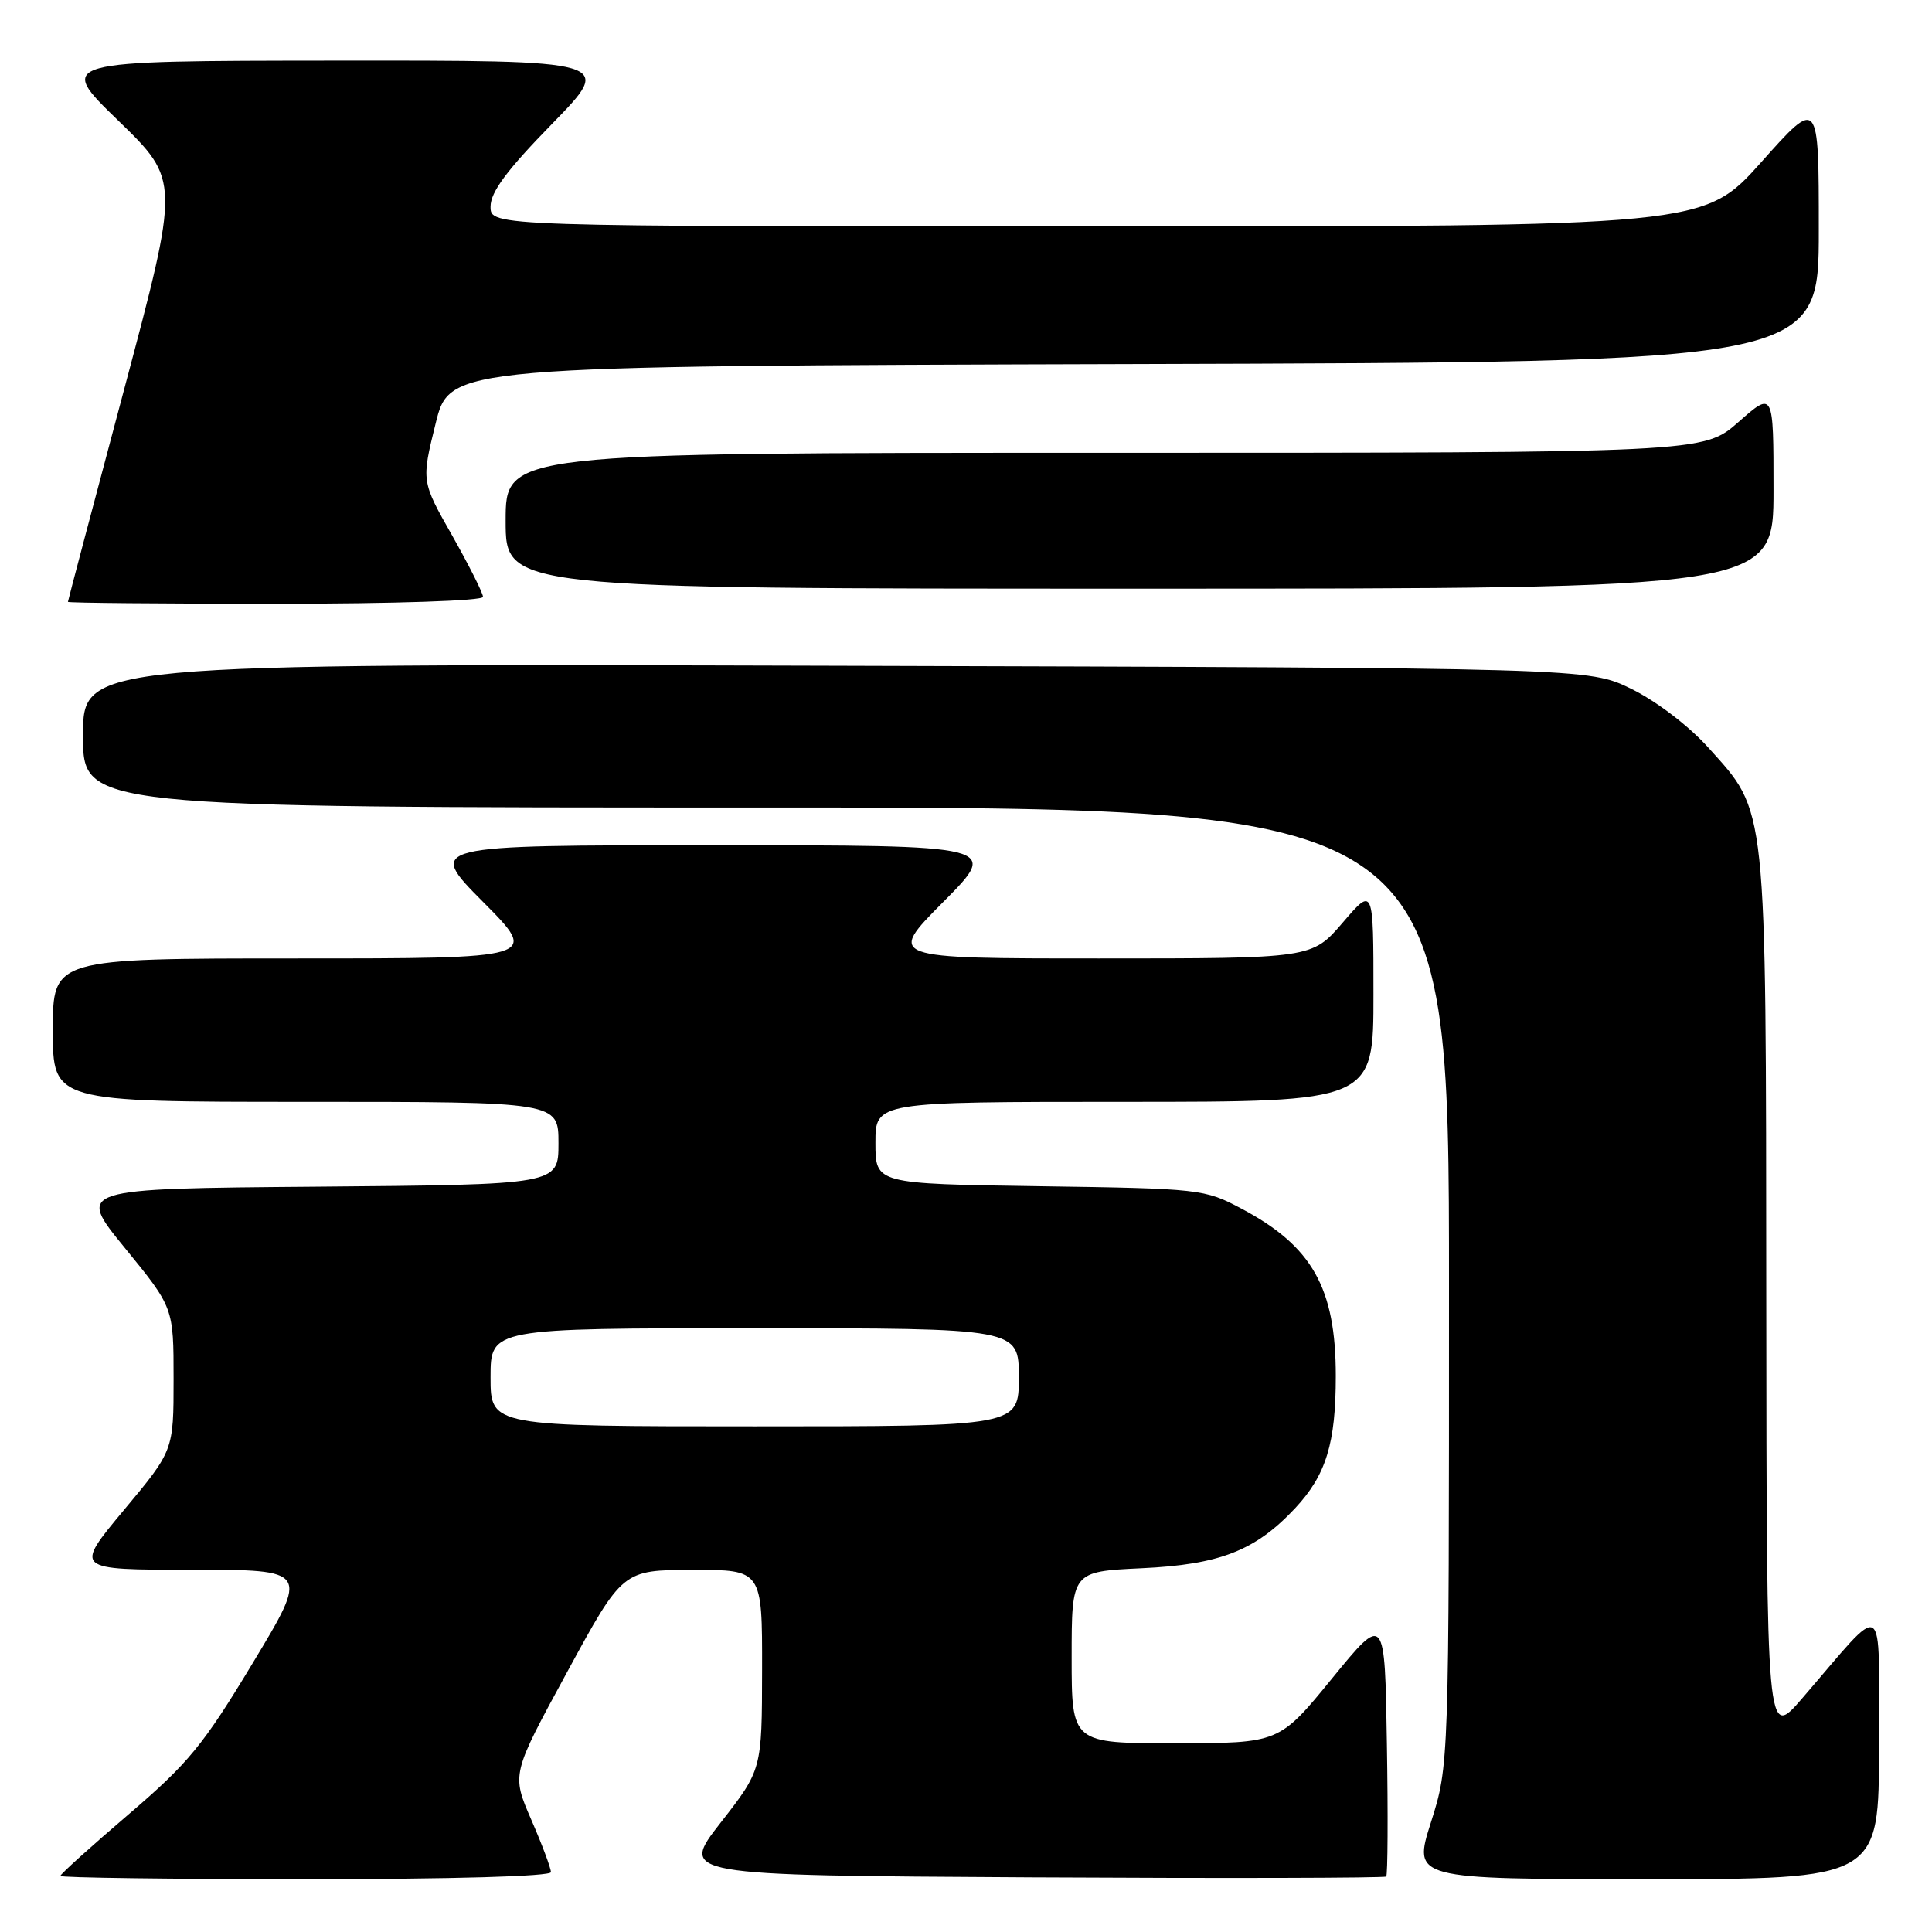 <?xml version="1.0" encoding="UTF-8" standalone="no"?>
<!DOCTYPE svg PUBLIC "-//W3C//DTD SVG 1.1//EN" "http://www.w3.org/Graphics/SVG/1.1/DTD/svg11.dtd" >
<svg xmlns="http://www.w3.org/2000/svg" xmlns:xlink="http://www.w3.org/1999/xlink" version="1.1" viewBox="0 0 256 256">
 <g >
 <path fill="currentColor"
d=" M 73.00 248.07 C 73.00 247.55 71.83 244.42 70.39 241.11 C 67.78 235.09 67.78 235.09 75.14 221.57 C 82.50 208.04 82.50 208.04 91.75 208.02 C 101.00 208.00 101.00 208.00 100.98 221.25 C 100.96 234.50 100.96 234.50 95.50 241.50 C 90.04 248.50 90.04 248.50 136.68 248.76 C 162.33 248.90 183.48 248.85 183.68 248.65 C 183.88 248.45 183.93 240.53 183.77 231.06 C 183.50 213.84 183.50 213.84 176.50 222.41 C 169.50 230.98 169.50 230.98 155.75 230.99 C 142.00 231.00 142.00 231.00 142.00 219.62 C 142.00 208.24 142.00 208.24 151.25 207.80 C 161.64 207.32 166.35 205.47 171.62 199.84 C 175.72 195.44 177.00 191.27 177.00 182.32 C 177.00 170.66 173.88 165.12 164.50 160.15 C 159.60 157.55 159.06 157.49 137.75 157.18 C 116.00 156.86 116.00 156.86 116.00 151.43 C 116.00 146.00 116.00 146.00 149.00 146.00 C 182.00 146.00 182.00 146.00 181.99 131.75 C 181.99 117.50 181.99 117.50 177.92 122.25 C 173.84 127.00 173.84 127.00 145.70 127.00 C 117.55 127.00 117.55 127.00 125.00 119.50 C 132.45 112.00 132.45 112.00 94.50 112.00 C 56.55 112.00 56.55 112.00 64.00 119.50 C 71.45 127.00 71.45 127.00 39.22 127.00 C 7.00 127.00 7.00 127.00 7.00 136.50 C 7.00 146.00 7.00 146.00 40.50 146.00 C 74.00 146.00 74.00 146.00 74.00 151.49 C 74.00 156.97 74.00 156.97 42.06 157.24 C 10.12 157.50 10.12 157.50 16.56 165.38 C 23.00 173.27 23.00 173.27 23.00 182.74 C 23.00 192.21 23.00 192.21 16.41 200.10 C 9.83 208.00 9.83 208.00 25.38 208.00 C 40.94 208.00 40.94 208.00 33.49 220.36 C 26.92 231.26 24.98 233.62 17.02 240.43 C 12.06 244.67 8.00 248.34 8.00 248.57 C 8.00 248.81 22.62 249.00 40.50 249.00 C 59.97 249.00 73.00 248.63 73.00 248.07 Z  M 248.97 231.25 C 248.94 211.19 250.13 211.91 238.79 225.05 C 234.09 230.50 234.09 230.50 234.04 171.93 C 233.99 105.78 234.20 107.78 226.36 99.06 C 223.79 96.20 219.49 92.92 216.20 91.30 C 210.50 88.50 210.50 88.50 110.75 88.22 C 11.00 87.94 11.00 87.94 11.00 97.47 C 11.00 107.00 11.00 107.00 101.50 107.00 C 192.00 107.00 192.00 107.00 192.00 170.46 C 192.00 233.92 192.00 233.92 189.61 241.46 C 187.21 249.00 187.21 249.00 218.11 249.00 C 249.00 249.00 249.00 249.00 248.97 231.25 Z  M 64.00 79.09 C 64.00 78.59 62.16 74.94 59.92 70.97 C 55.83 63.77 55.83 63.77 57.72 56.13 C 59.60 48.50 59.60 48.50 150.30 48.24 C 241.00 47.99 241.00 47.99 241.00 30.46 C 241.00 12.93 241.00 12.93 233.39 21.47 C 225.77 30.00 225.77 30.00 145.39 30.00 C 65.00 30.00 65.00 30.00 65.00 27.38 C 65.00 25.45 67.15 22.55 73.18 16.38 C 81.35 8.00 81.35 8.00 44.43 8.03 C 7.50 8.06 7.50 8.06 15.67 15.98 C 23.83 23.90 23.83 23.90 16.42 51.70 C 12.34 66.99 9.00 79.61 9.00 79.75 C 9.00 79.89 21.38 80.00 36.50 80.00 C 52.36 80.00 64.00 79.61 64.00 79.09 Z  M 235.00 64.92 C 235.00 51.83 235.00 51.83 230.36 55.92 C 225.72 60.00 225.72 60.00 146.36 60.00 C 67.00 60.00 67.00 60.00 67.00 69.00 C 67.00 78.00 67.00 78.00 151.00 78.00 C 235.00 78.00 235.00 78.00 235.00 64.92 Z  M 65.00 182.50 C 65.00 176.00 65.00 176.00 100.00 176.00 C 135.00 176.00 135.00 176.00 135.00 182.50 C 135.00 189.00 135.00 189.00 100.00 189.00 C 65.00 189.00 65.00 189.00 65.00 182.50 Z "/>
</g>
</svg>